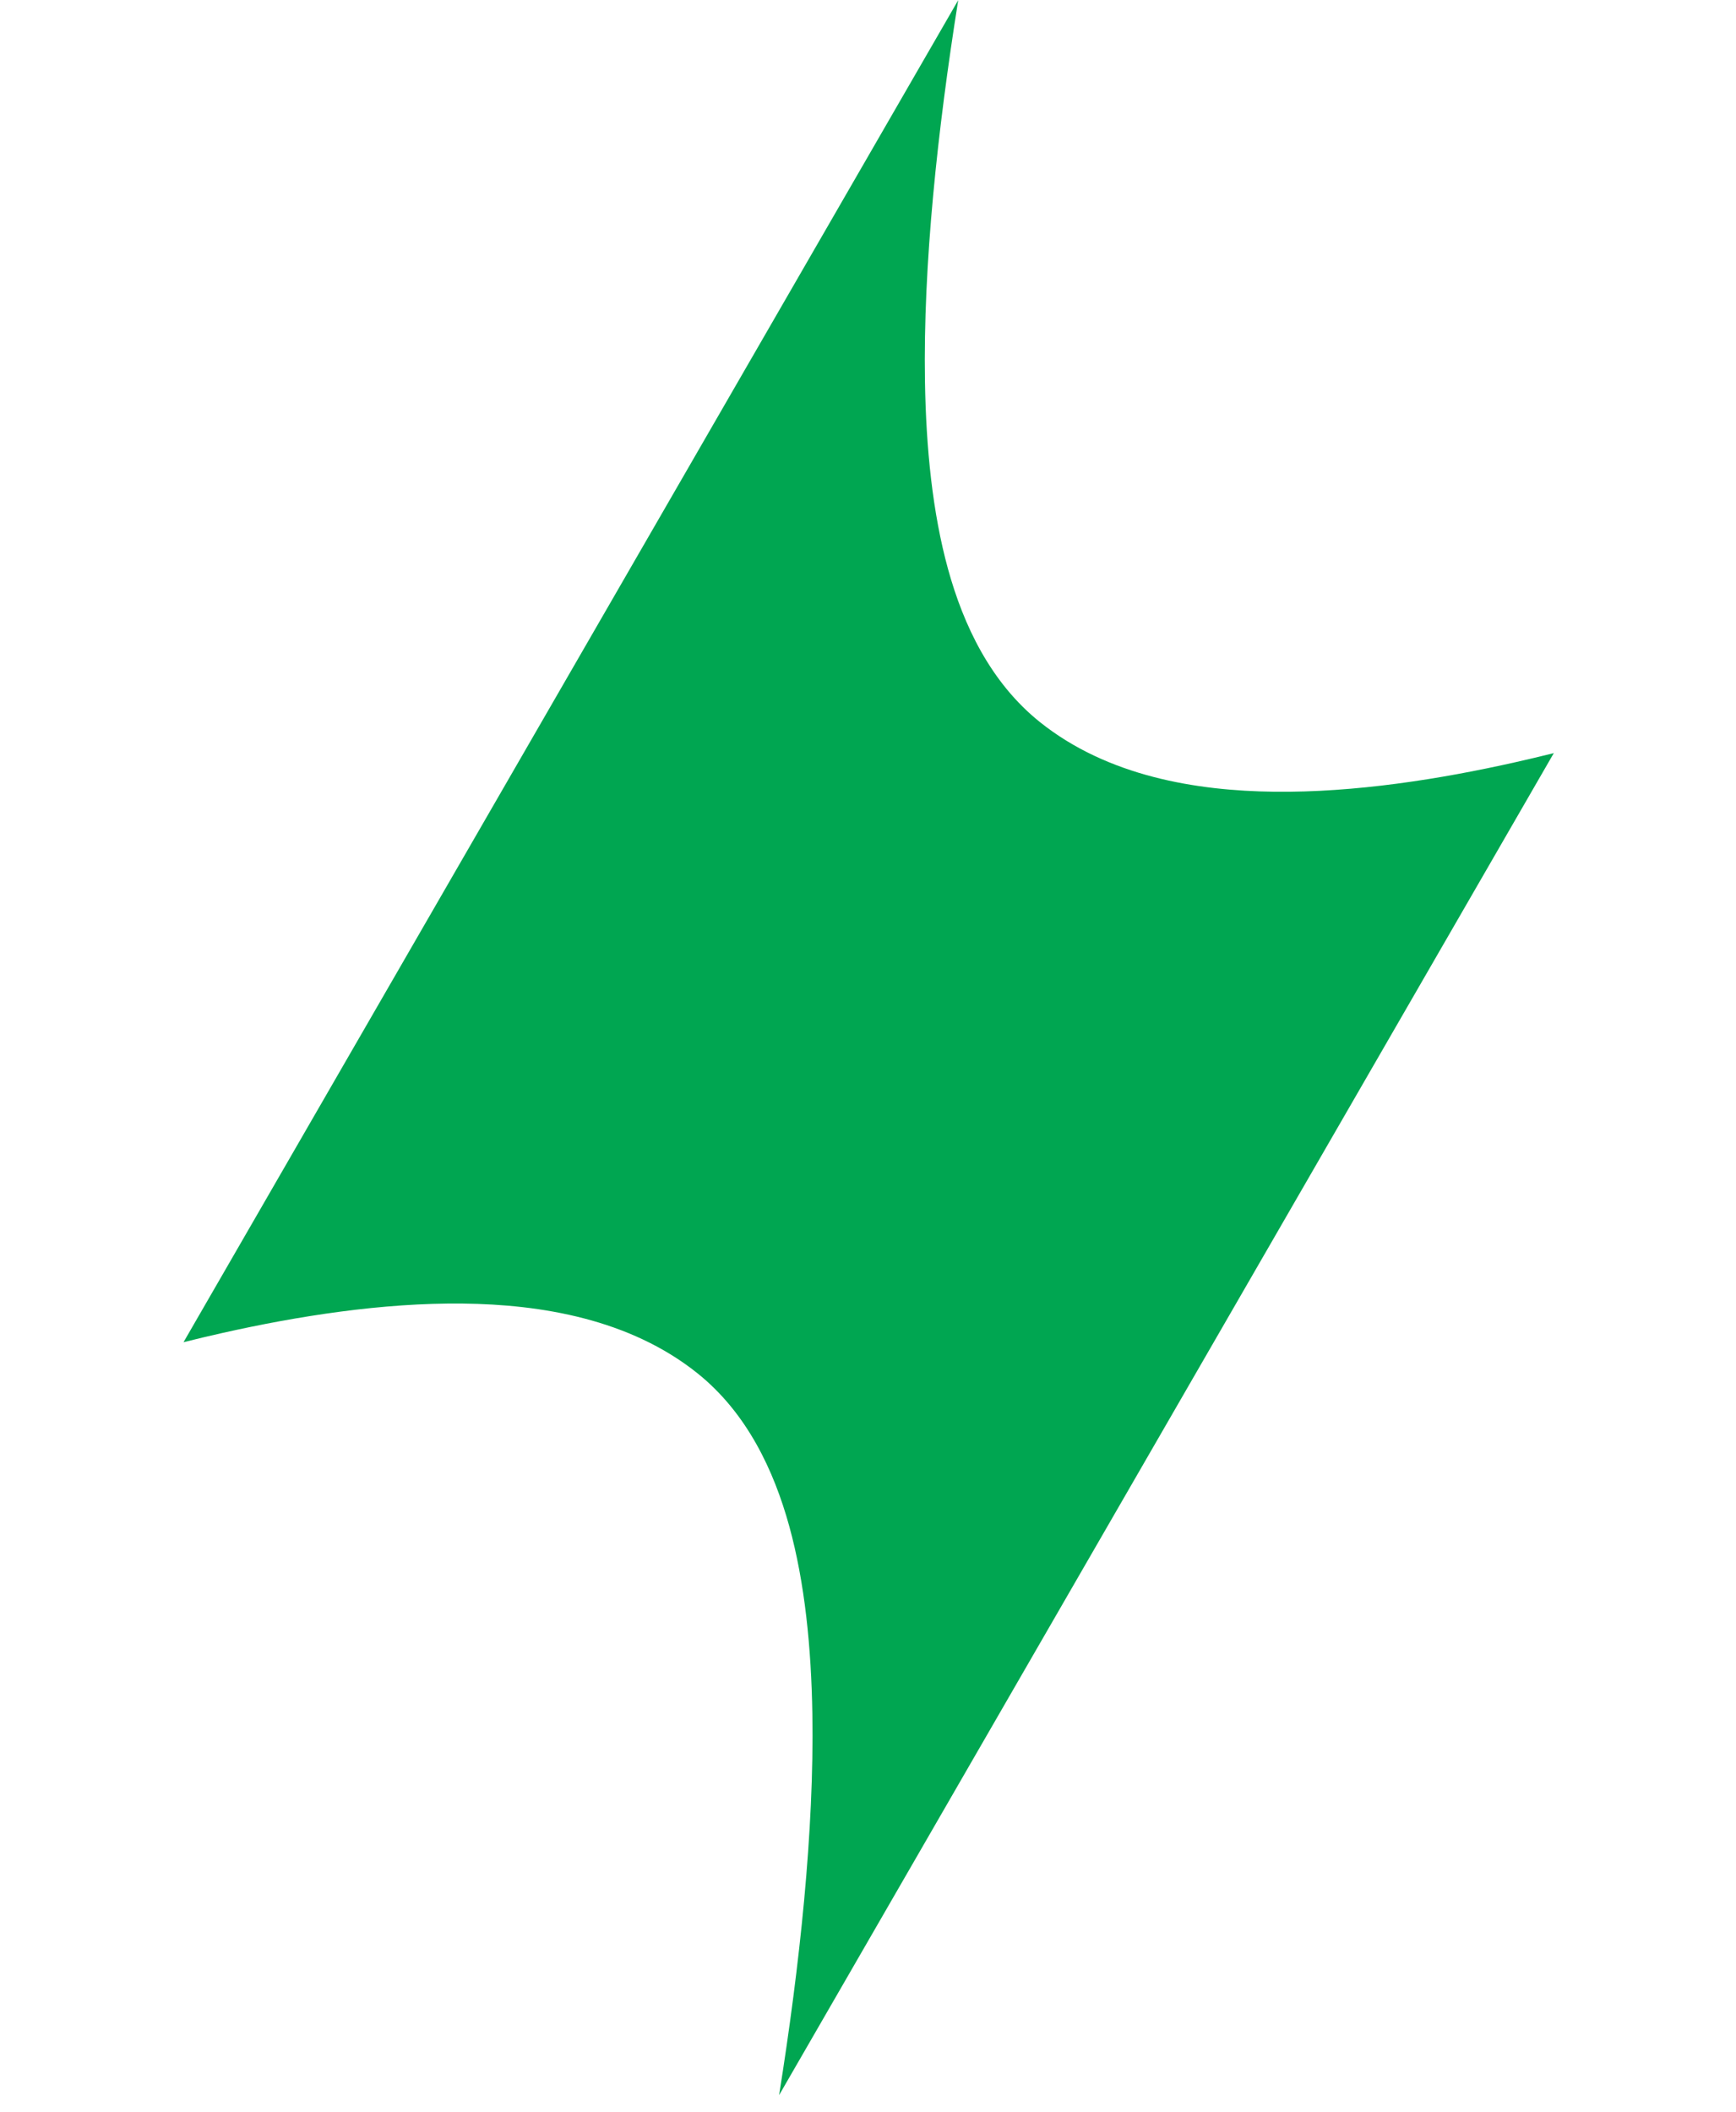 <svg width="97" height="118" viewBox="0 0 97 118" fill="none" xmlns="http://www.w3.org/2000/svg">
<path fill-rule="evenodd" clip-rule="evenodd" d="M53.541 0.01L10.254 74.985C10.957 74.809 11.673 74.638 12.4 74.475C16.612 73.528 21.374 72.775 25.865 72.826C30.217 72.876 35.176 73.686 38.964 76.715C41.743 78.937 43.246 82.166 44.1 85.263C44.971 88.423 45.33 92.038 45.391 95.75C45.497 102.28 44.687 109.797 43.533 117.049L86.82 42.074C86.117 42.249 85.4 42.42 84.673 42.583C80.462 43.531 75.7 44.283 71.209 44.232C66.857 44.182 61.898 43.372 58.109 40.343C55.331 38.121 53.827 34.893 52.973 31.796C52.102 28.636 51.744 25.02 51.683 21.309C51.576 14.778 52.387 7.262 53.541 0.01Z" fill="#00A651"/>
</svg>

